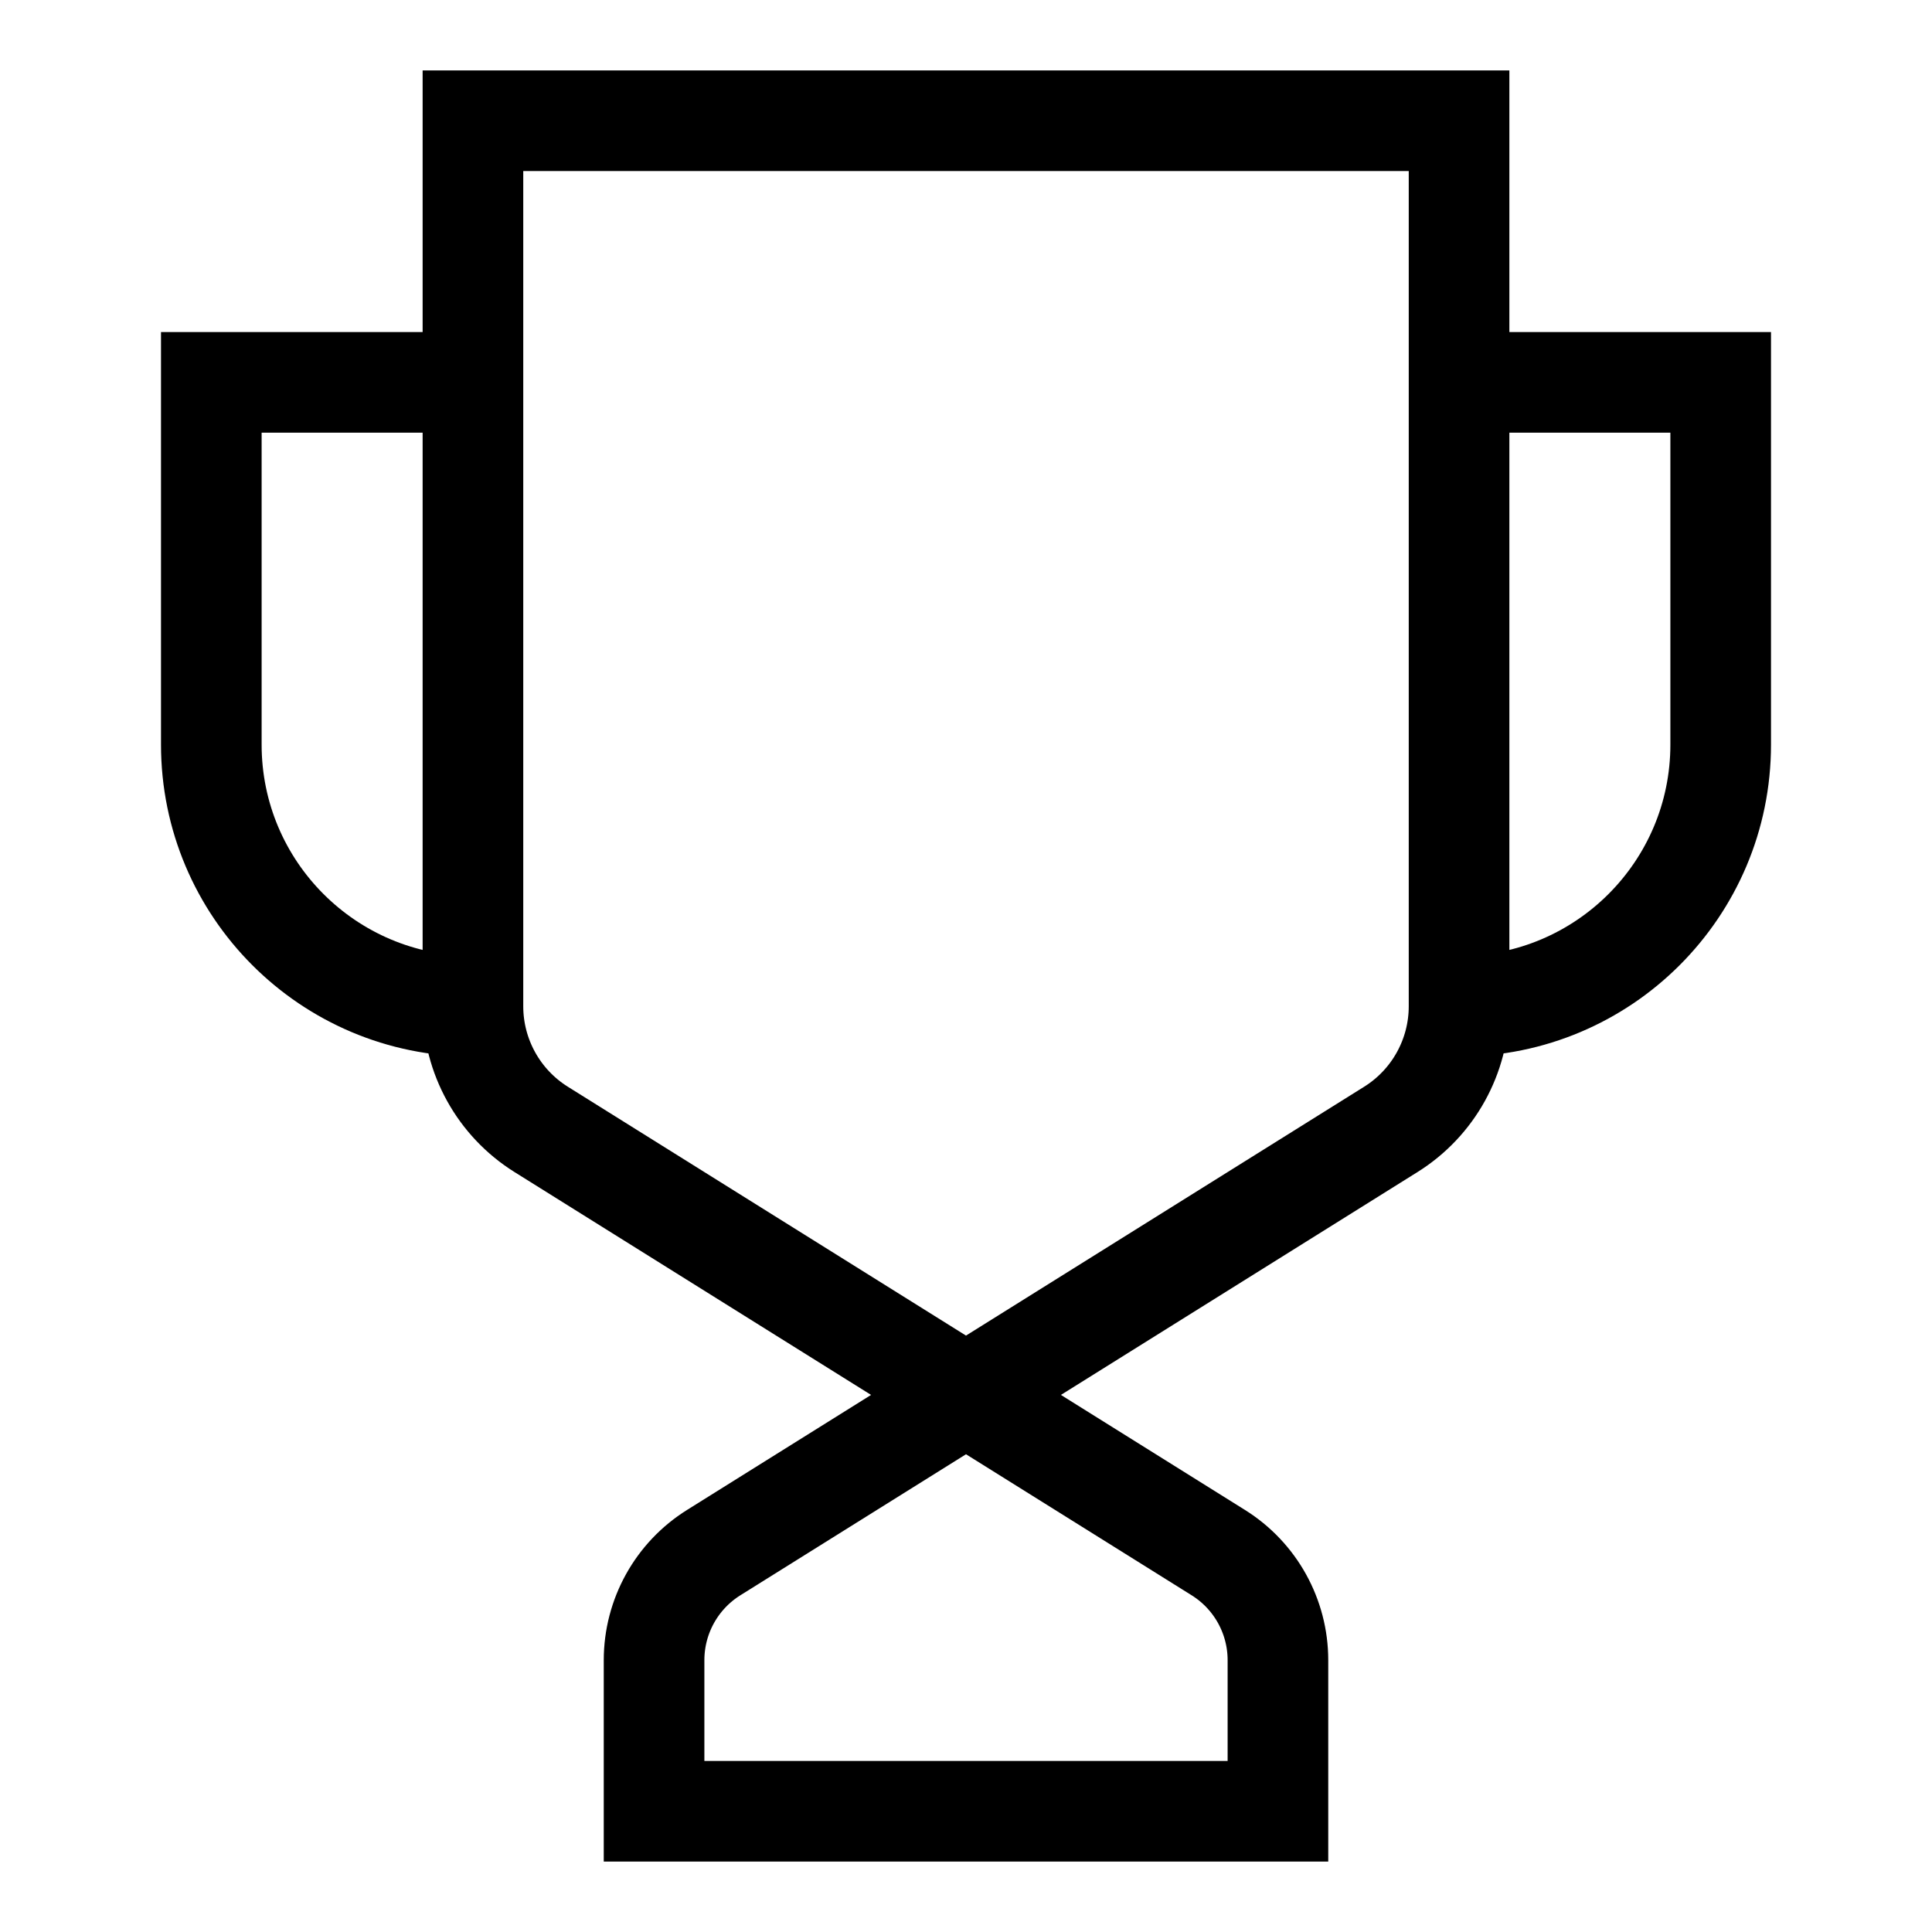 <svg width="48" height="48" viewBox="0 0 48 48" fill="none" xmlns="http://www.w3.org/2000/svg">
<path d="M11.75 25V25C11.75 26.244 12.391 27.401 13.446 28.06L30.268 38.574C31.19 39.15 31.75 40.16 31.75 41.247V45H16.25V41.247C16.25 40.16 16.81 39.15 17.732 38.574L34.554 28.06C35.609 27.401 36.25 26.244 36.25 25V25M11.75 25V25C8.16 25 5.25 22.09 5.25 18.5V9.5H11.75M11.75 25V9.5M11.75 9.5V3H36.25V9.5M36.25 9.5H42.75V18.5C42.75 22.09 39.84 25 36.25 25V25M36.25 9.5V25" stroke="black" stroke-width="2.5"/>
</svg>
